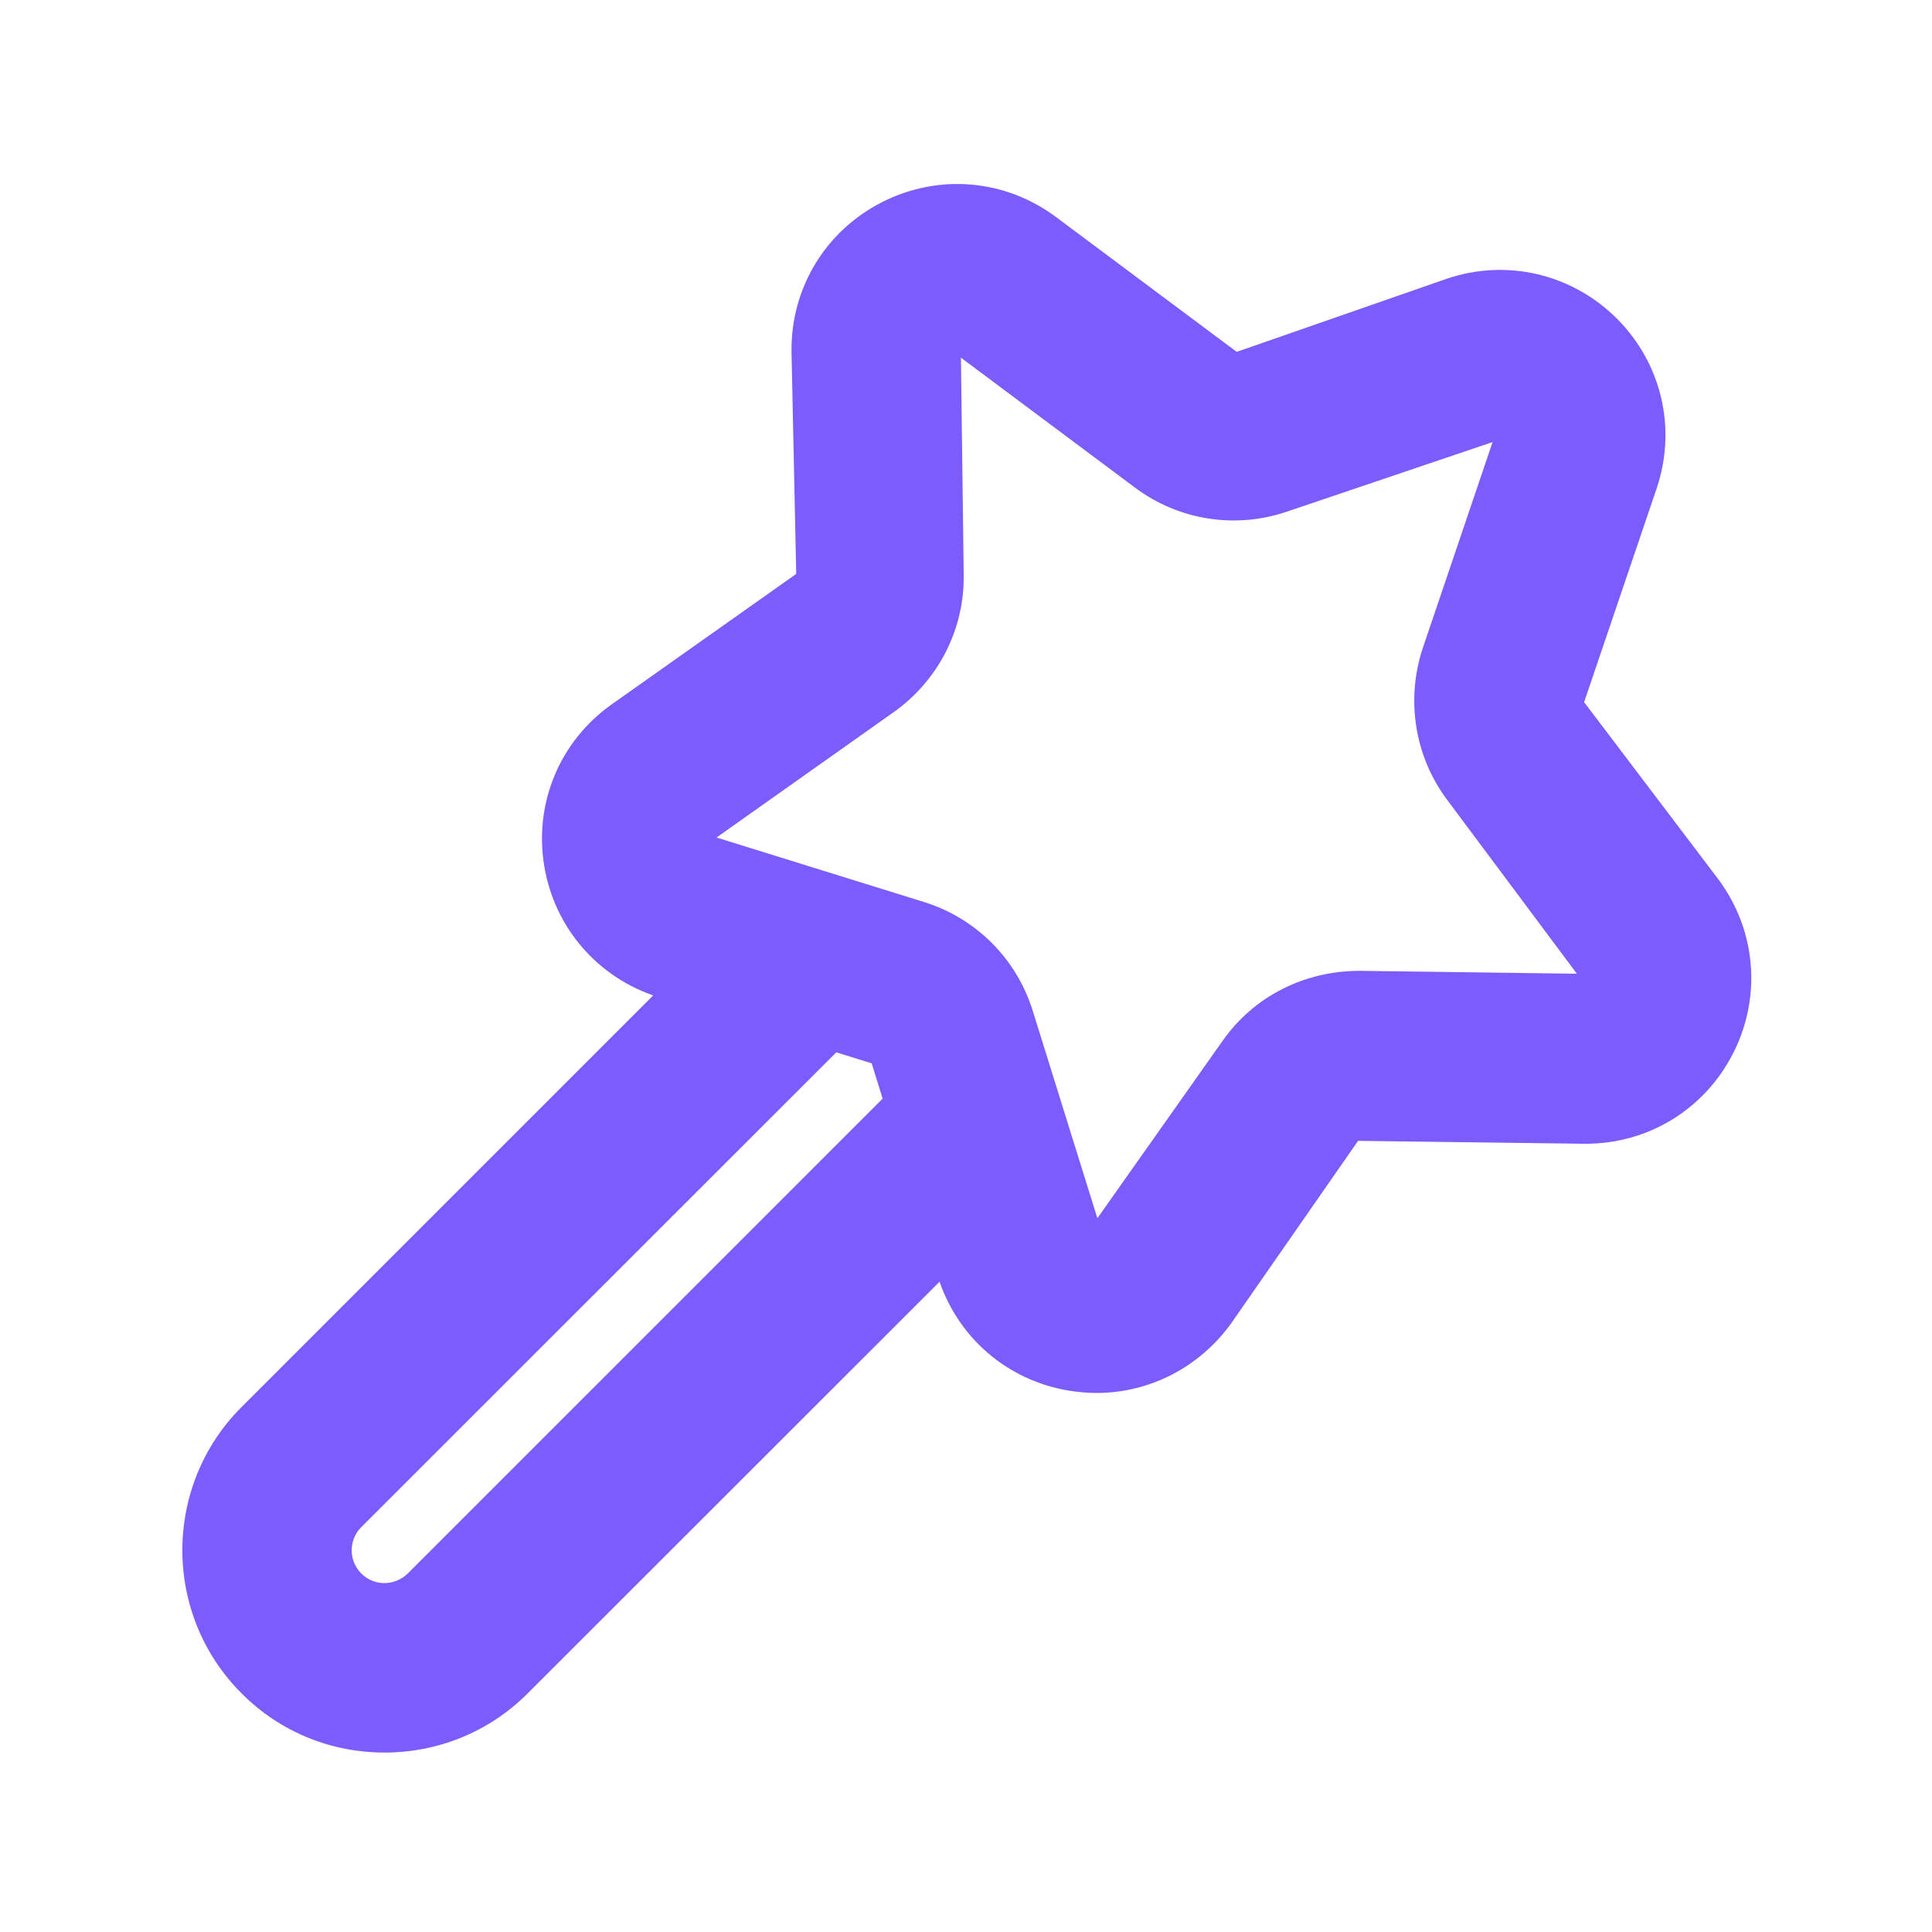 <svg xmlns="http://www.w3.org/2000/svg" xmlns:xlink="http://www.w3.org/1999/xlink" fill="none" version="1.1" width="16" height="16" viewBox="0 0 16 16"><defs><clipPath id="master_svg0_3398_55065"><rect x="0" y="0" width="16" height="16" rx="0"/></clipPath></defs><g clip-path="url(#master_svg0_3398_55065)"><g><path d="M9.08,11.536C9.008,11.536,8.934,11.529,8.861,11.518C8.342,11.436,7.923,11.073,7.767,10.572L7.219,8.806L5.453,8.258C4.952,8.101,4.589,7.683,4.506,7.164C4.423,6.645,4.639,6.134,5.069,5.831L6.594,4.753L6.555,2.914C6.548,2.389,6.834,1.914,7.303,1.675C7.772,1.436,8.323,1.483,8.745,1.797L10.242,2.914L11.98,2.309C12.477,2.14,13.017,2.267,13.389,2.637C13.761,3.009,13.888,3.548,13.719,4.047L13.119,5.815L14.23,7.281C14.544,7.703,14.591,8.254,14.353,8.723C14.117,9.186,13.652,9.472,13.133,9.472L13.114,9.472L11.247,9.448L10.197,10.958C9.933,11.325,9.519,11.536,9.08,11.536ZM9.108,10.154L9.111,10.154L9.108,10.154ZM5.934,6.936L7.652,7.47C8.083,7.604,8.419,7.94,8.553,8.372L9.088,10.089L10.125,8.62C10.384,8.251,10.802,8.04,11.261,8.04L13.059,8.064L11.984,6.623C11.714,6.262,11.641,5.79,11.784,5.364L12.361,3.661L10.658,4.237C10.23,4.383,9.759,4.308,9.398,4.037L7.958,2.962L7.981,4.761C7.988,5.212,7.77,5.636,7.402,5.897L5.934,6.936Z" fill="#7C5CFC" fill-opacity="1"/></g><g><path d="M3.184,14.514C2.755,14.514,2.327,14.352,2,14.023C1.347,13.37,1.347,12.306,2,11.653L6.181,7.472C6.455,7.197,6.9,7.197,7.175,7.472C7.45,7.745,7.45,8.191,7.175,8.466L2.992,12.647C2.886,12.753,2.886,12.925,2.992,13.031C3.098,13.138,3.27,13.136,3.377,13.031L7.594,8.814C7.867,8.539,8.313,8.539,8.588,8.814C8.863,9.088,8.863,9.533,8.588,9.808L4.369,14.025C4.042,14.352,3.613,14.514,3.184,14.514Z" fill="#7C5CFC" fill-opacity="1"/></g></g></svg>